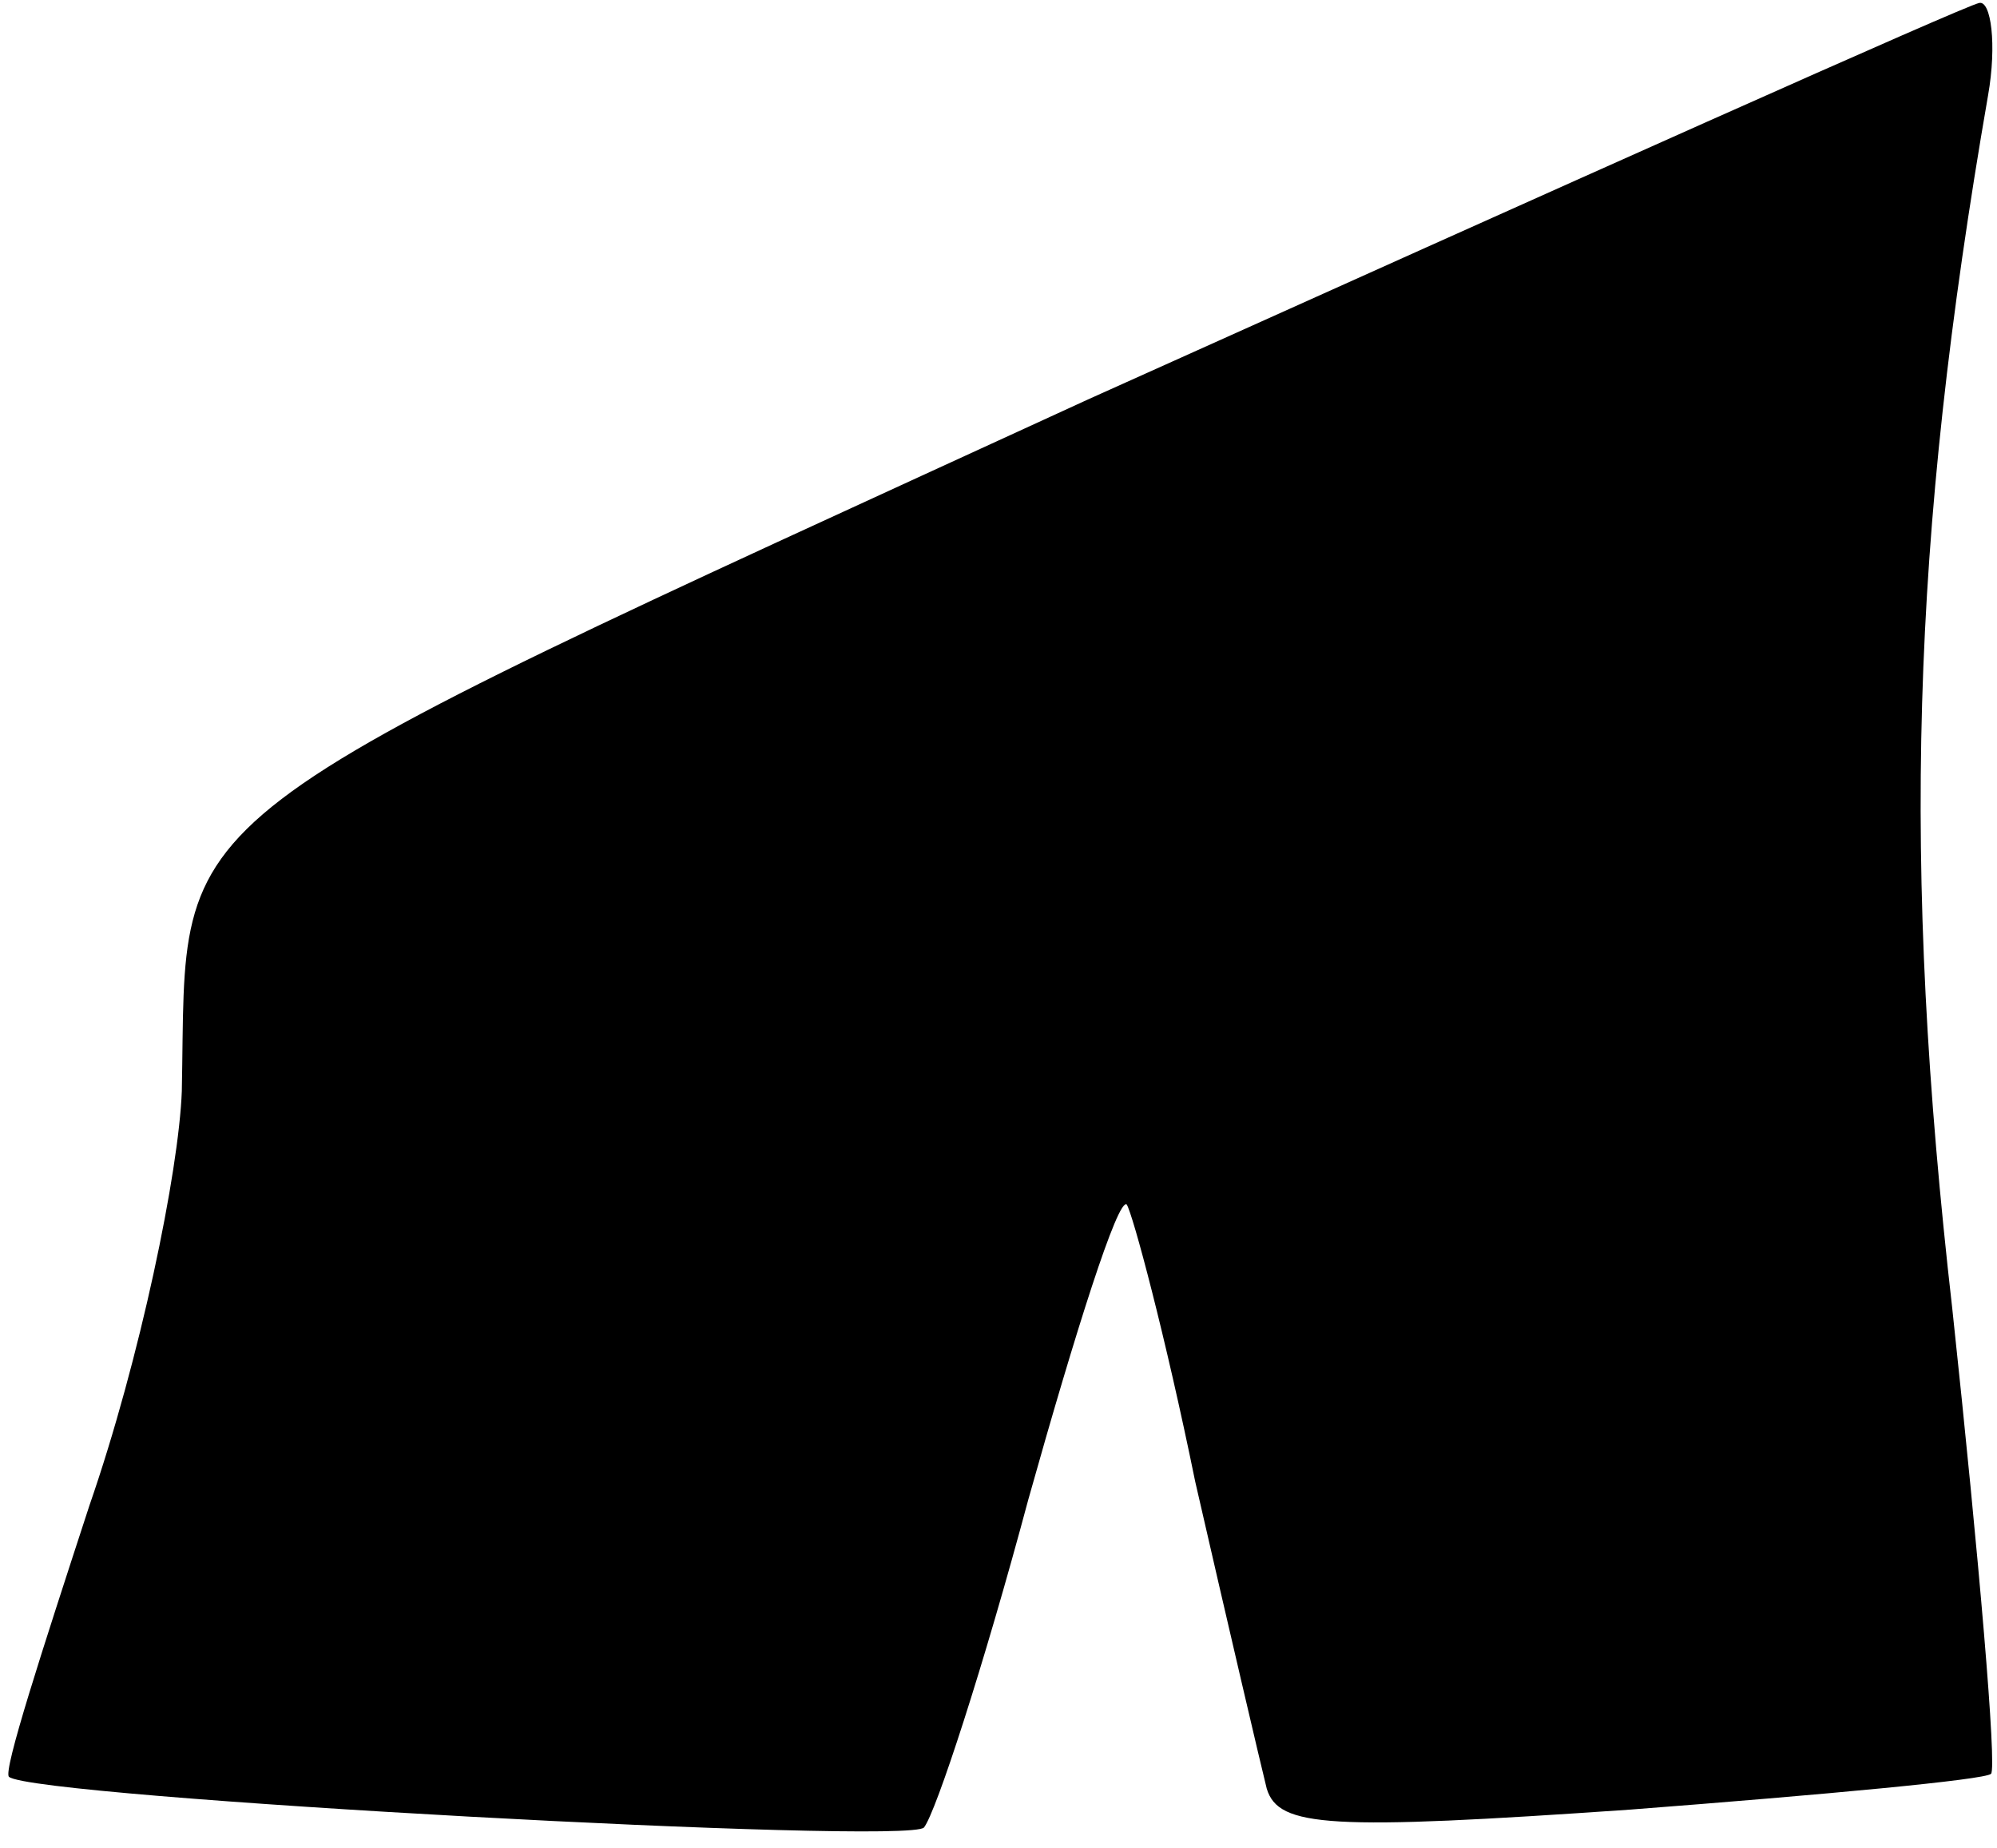 <?xml version="1.0" standalone="no"?>
<!DOCTYPE svg PUBLIC "-//W3C//DTD SVG 20010904//EN"
 "http://www.w3.org/TR/2001/REC-SVG-20010904/DTD/svg10.dtd">
<svg version="1.0" xmlns="http://www.w3.org/2000/svg"
 width="67pt" height="62pt" viewBox="0 0 67 62"
 preserveAspectRatio="xMidYMid meet">
<g transform="translate(0,62) scale(0.1,-0.1)"
fill="#000000" stroke="none">
<path fill="#000000" stroke="none" d="M365 486 c-318 -146 -302 -134 -304
-232 -1 -27 -14 -90 -31 -139 -16 -49 -29 -89 -27 -91 8 -7 302 -23 307 -17 4
5 20 54 35 110 16 57 30 101 33 99 2 -3 13 -44 23 -93 11 -48 22 -95 24 -103
4 -13 21 -14 122 -7 65 5 119 10 121 12 2 2 -4 72 -13 156 -17 149 -14 257 12
407 3 17 1 32 -3 31 -5 -1 -139 -61 -299 -133z"/>
</g>
</svg>
